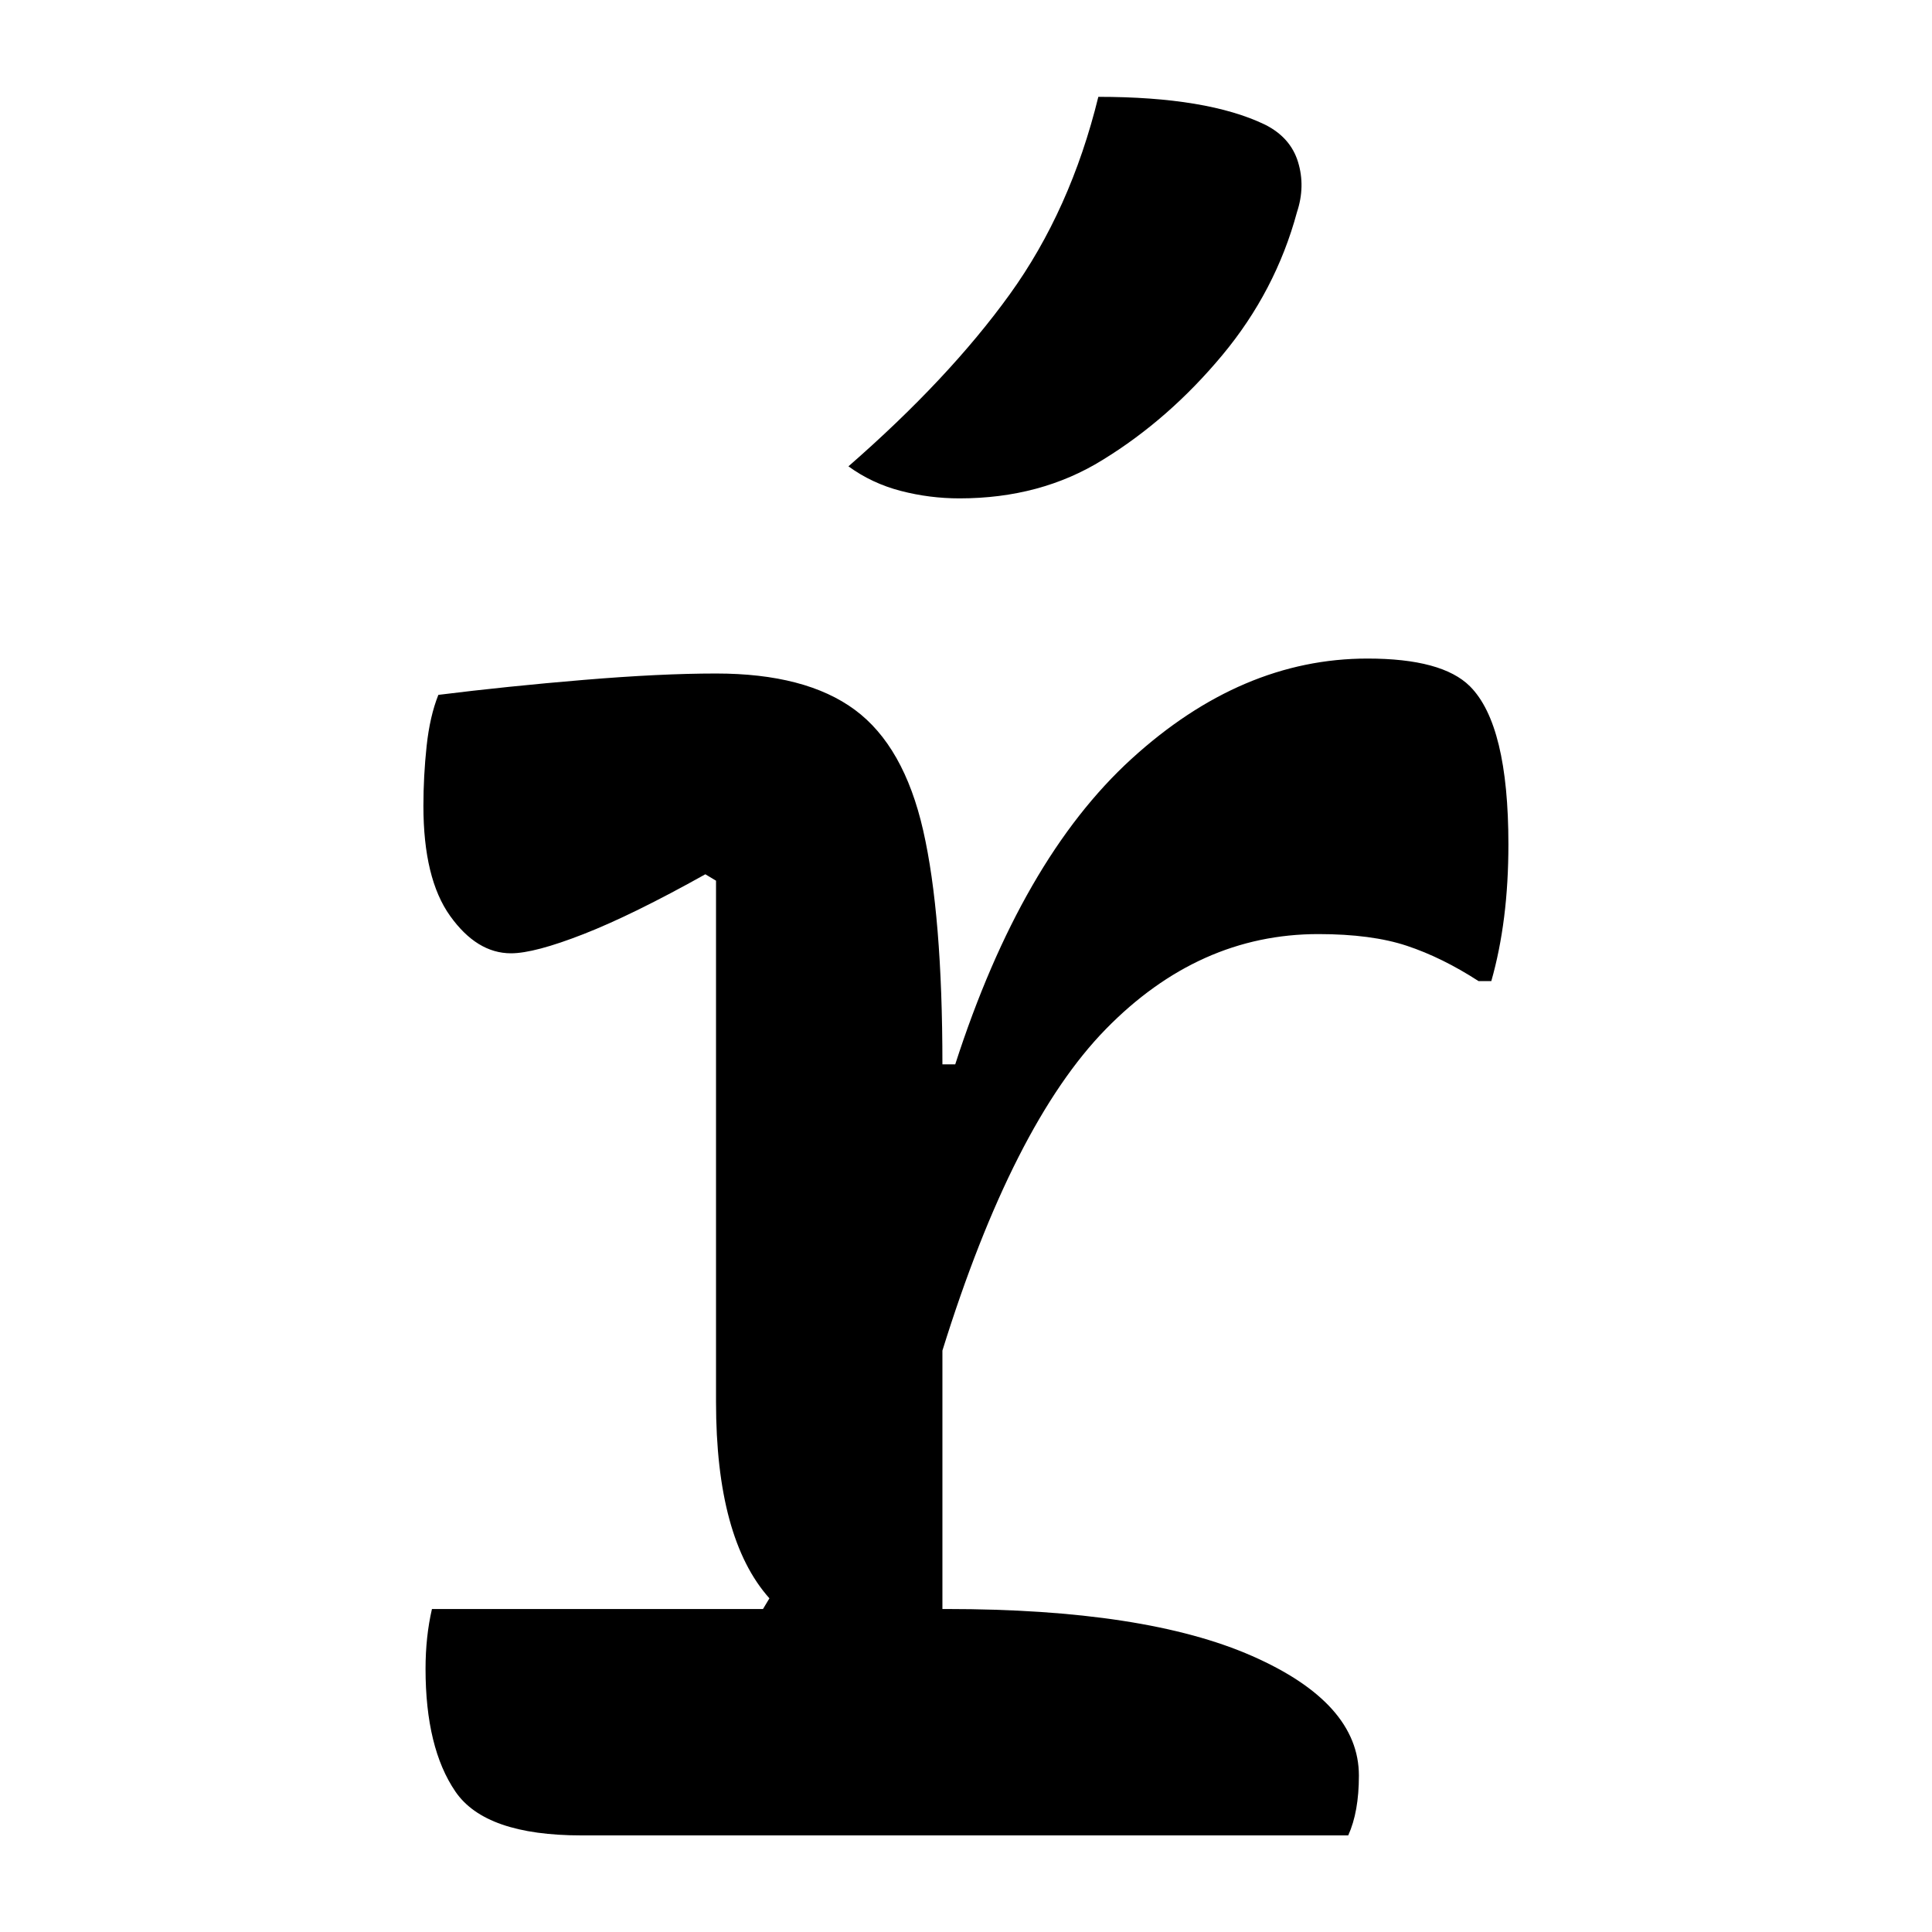 <?xml version="1.0" encoding="UTF-8"?>
<svg width="1000" height="1000" viewBox="0 0 1000 1000" version="1.1" xmlns="http://www.w3.org/2000/svg" xmlns:xlink="http://www.w3.org/1999/xlink">
 <path d="M28.5,53 l77.5,0 l1.5,2.5 c-8.33,9.33,-12.5,24.67,-12.5,46 l0,122 l-2.5,1.5 c-11.33,-6.33,-20.83,-11.0,-28.5,-14 c-7.67,-3.0,-13.33,-4.5,-17,-4.5 c-5.33,0,-10.08,2.92,-14.25,8.75 c-4.17,5.83,-6.25,14.42,-6.25,25.75 c0,4.67,0.25,9.33,0.75,14 c0.5,4.67,1.42,8.67,2.75,12 c10.67,1.33,22.0,2.5,34,3.5 c12.0,1.0,22.33,1.5,31,1.5 c14.0,0,24.83,-2.83,32.5,-8.5 c7.67,-5.67,13.0,-15.08,16,-28.25 c3.0,-13.17,4.5,-31.42,4.5,-54.75 l3,0 c10.33,32.0,24.08,55.83,41.25,71.5 c17.17,15.67,35.58,23.5,55.25,23.5 c11.67,0,19.67,-2.17,24,-6.5 c6.0,-6.0,9,-18.33,9,-37 c0,-6.0,-0.33,-11.67,-1,-17 c-0.67,-5.33,-1.67,-10.33,-3,-15 l-3,0 c-5.67,3.67,-11.25,6.42,-16.75,8.25 c-5.5,1.83,-12.42,2.75,-20.75,2.75 c-18.67,0,-35.25,-7.42,-49.75,-22.25 c-14.5,-14.83,-27.25,-39.92,-38.25,-75.25 l0,-60.5 l1,0 c31.0,0,54.83,-3.67,71.5,-11 c16.67,-7.33,25,-16.67,25,-28 c0,-5.67,-0.83,-10.33,-2.5,-14 l-179.5,0 c-15.0,0,-24.83,3.42,-29.5,10.25 c-4.67,6.83,-7,16.42,-7,28.75 c0,5.0,0.5,9.67,1.5,14 Z M184.5,407 c17.0,0,30.0,-2.17,39,-6.5 c4.0,-2.0,6.58,-4.92,7.75,-8.75 c1.17,-3.83,1.08,-7.75,-0.25,-11.75 c-3.33,-12.33,-9.17,-23.5,-17.5,-33.5 c-8.33,-10.0,-17.67,-18.17,-28,-24.5 c-9.67,-6.0,-20.83,-9,-33.5,-9 c-4.67,0,-9.25,0.58,-13.75,1.75 c-4.5,1.17,-8.58,3.08,-12.25,5.75 c15.67,13.67,28.25,27.08,37.75,40.25 c9.5,13.17,16.42,28.58,20.75,46.25 Z M184.5,407" fill="rgb(0,0,0)" transform="matrix(2.211,0.0,0.0,-2.211,160.565,950.0)"/>
</svg>